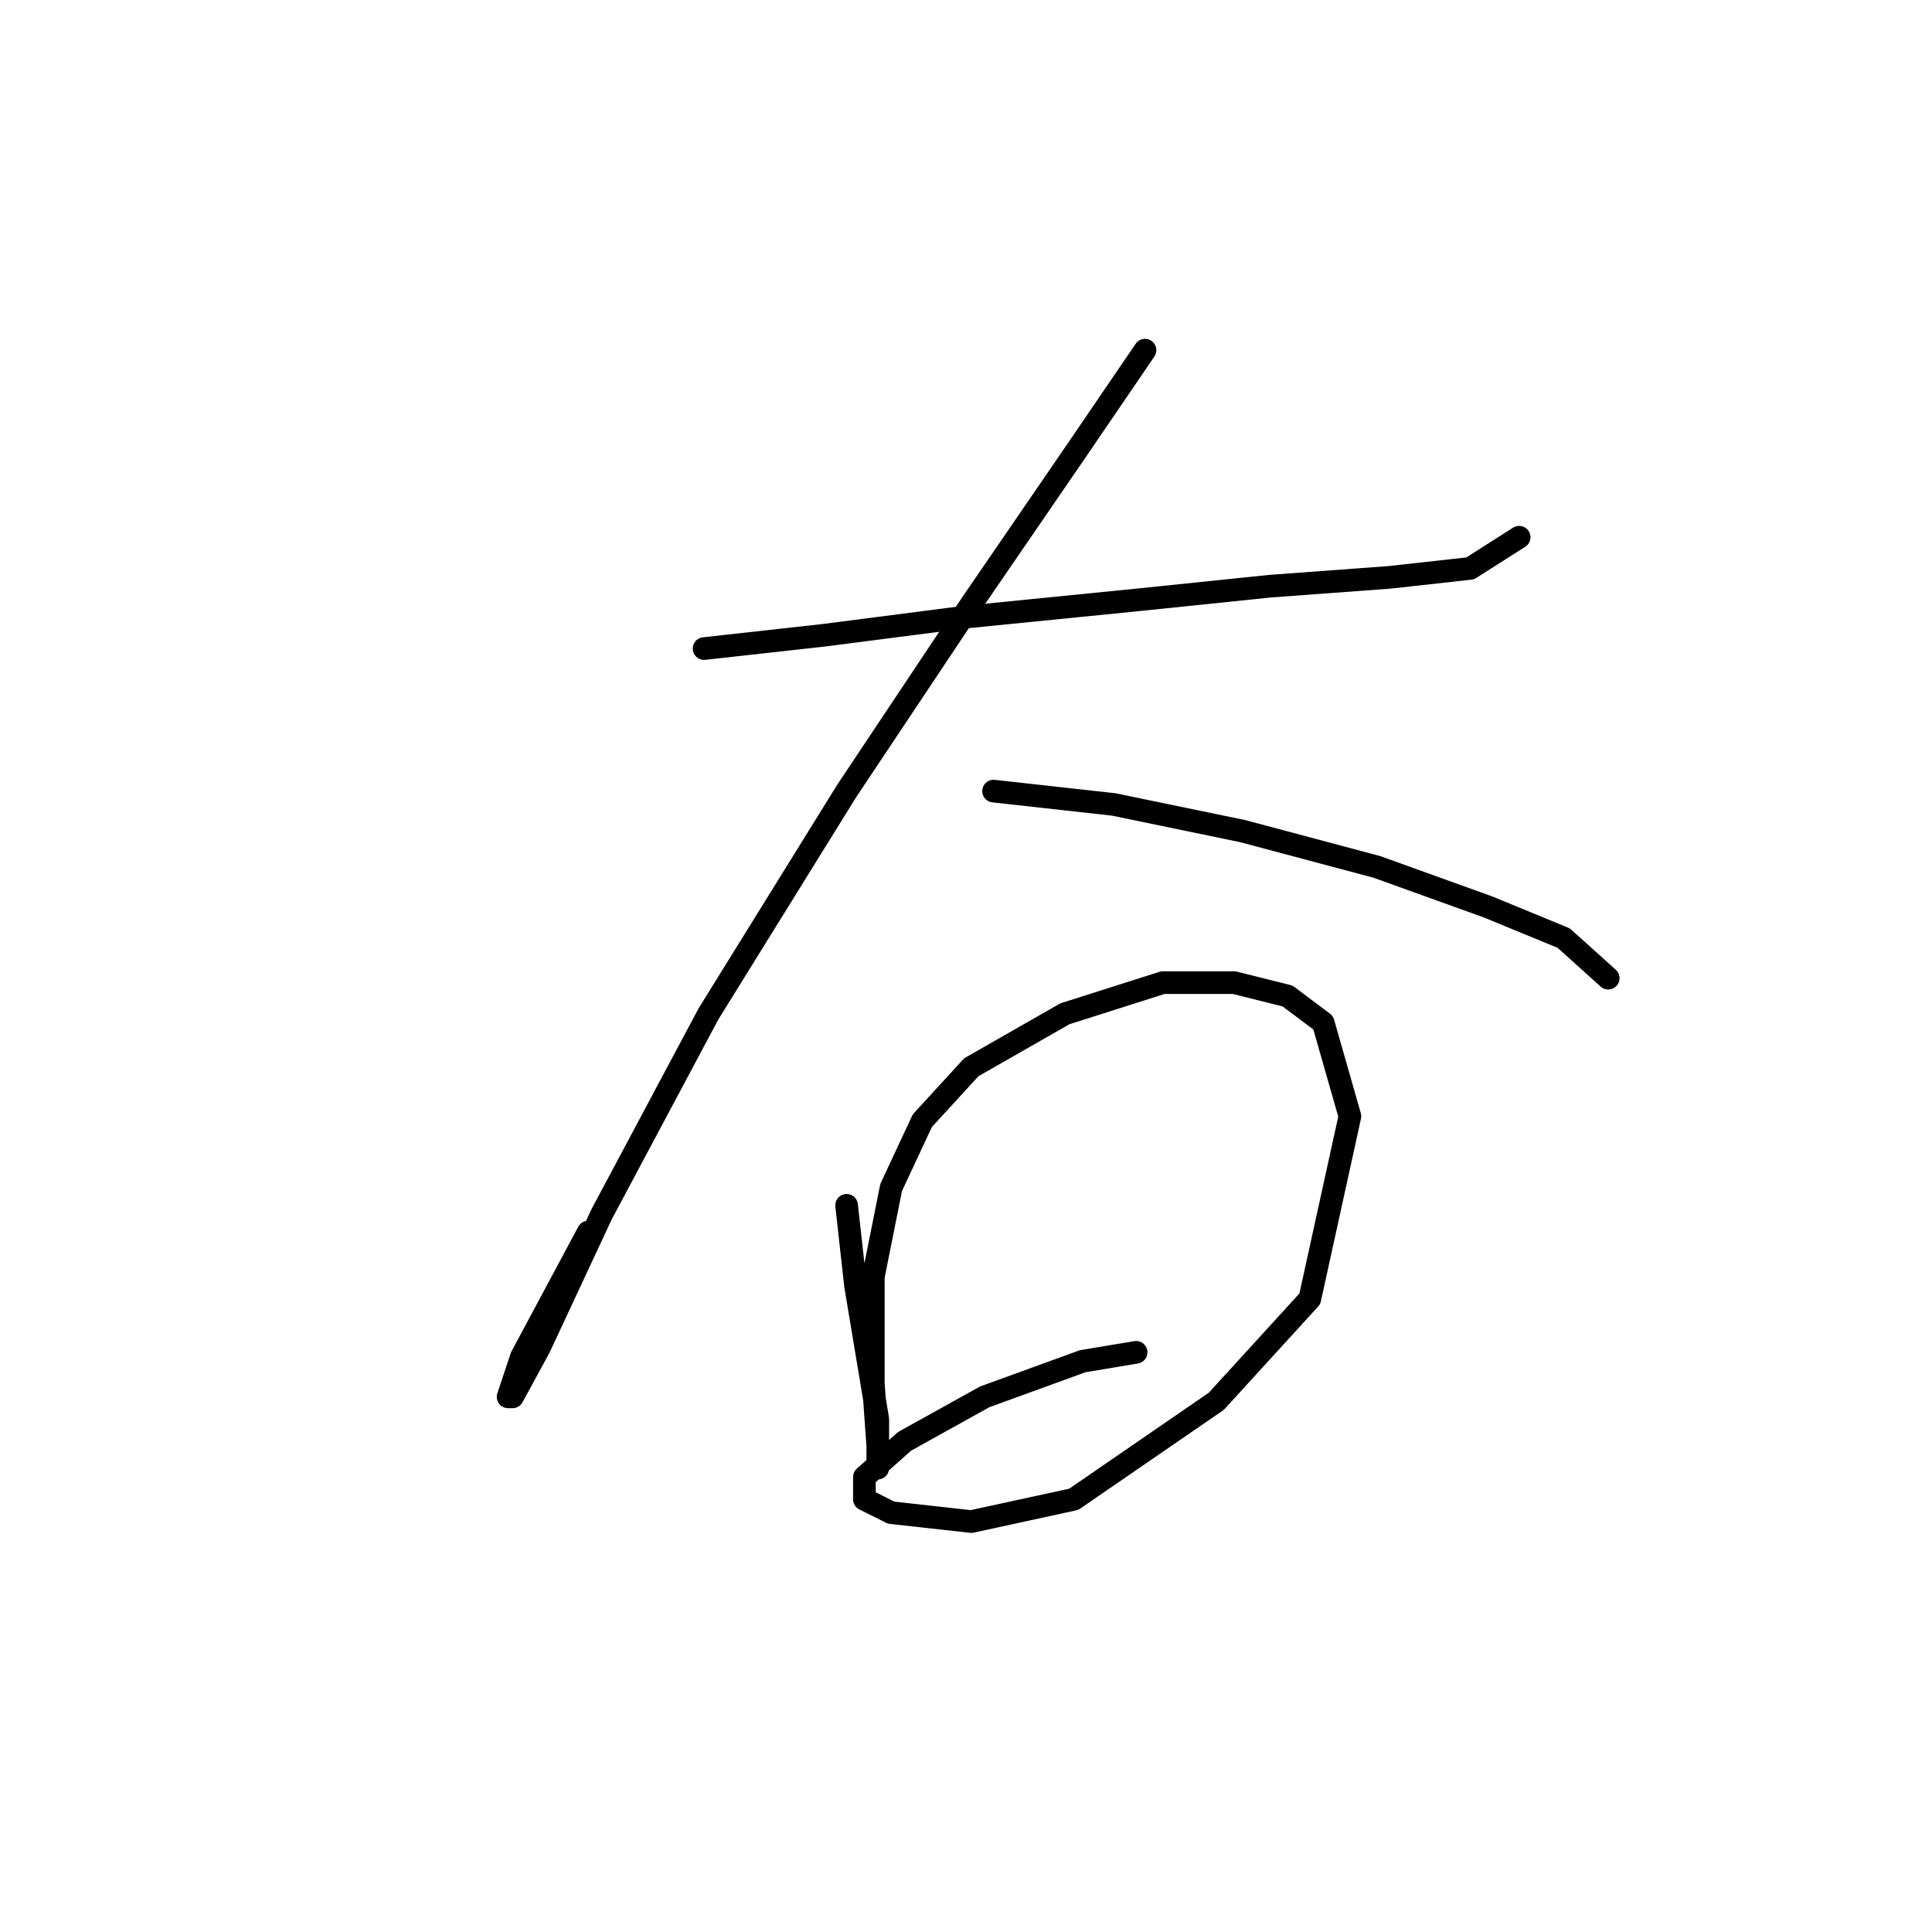 <?xml version="1.0" standalone="no"?>
    <svg width="256" height="256" xmlns="http://www.w3.org/2000/svg" version="1.1">
    <polyline stroke="black" stroke-width="3" stroke-linecap="round" fill="transparent" stroke-linejoin="round" points="93.293 85.94 109.228 84.169 127.524 81.809 151.131 79.448 168.246 77.677 184.181 76.497 194.805 75.317 201.297 71.185 201.297 71.185 " />
        <polyline stroke="black" stroke-width="3" stroke-linecap="round" fill="transparent" stroke-linejoin="round" points="151.721 46.398 142.868 59.382 128.704 80.038 112.179 104.826 93.883 134.335 79.719 160.894 71.456 178.599 67.915 185.091 67.325 185.091 69.095 179.779 77.948 163.254 77.948 163.254 " />
        <polyline stroke="black" stroke-width="3" stroke-linecap="round" fill="transparent" stroke-linejoin="round" points="131.655 104.826 147.59 106.597 164.705 110.138 182.411 114.859 197.165 120.171 207.198 124.302 213.1 129.614 213.1 129.614 " />
        <polyline stroke="black" stroke-width="3" stroke-linecap="round" fill="transparent" stroke-linejoin="round" points="112.179 159.713 113.359 170.336 115.13 180.96 116.31 188.042 116.31 192.763 116.31 194.534 116.31 191.583 115.72 183.321 115.72 169.156 118.081 157.352 122.212 148.5 128.704 141.417 141.098 134.335 154.082 130.204 163.525 130.204 170.607 131.974 175.328 135.516 178.87 147.909 173.558 172.107 161.164 185.681 142.278 198.665 128.704 201.616 118.081 200.436 114.539 198.665 114.539 195.714 119.851 190.993 130.474 185.091 143.459 180.37 150.541 179.189 150.541 179.189 " />
        </svg>
